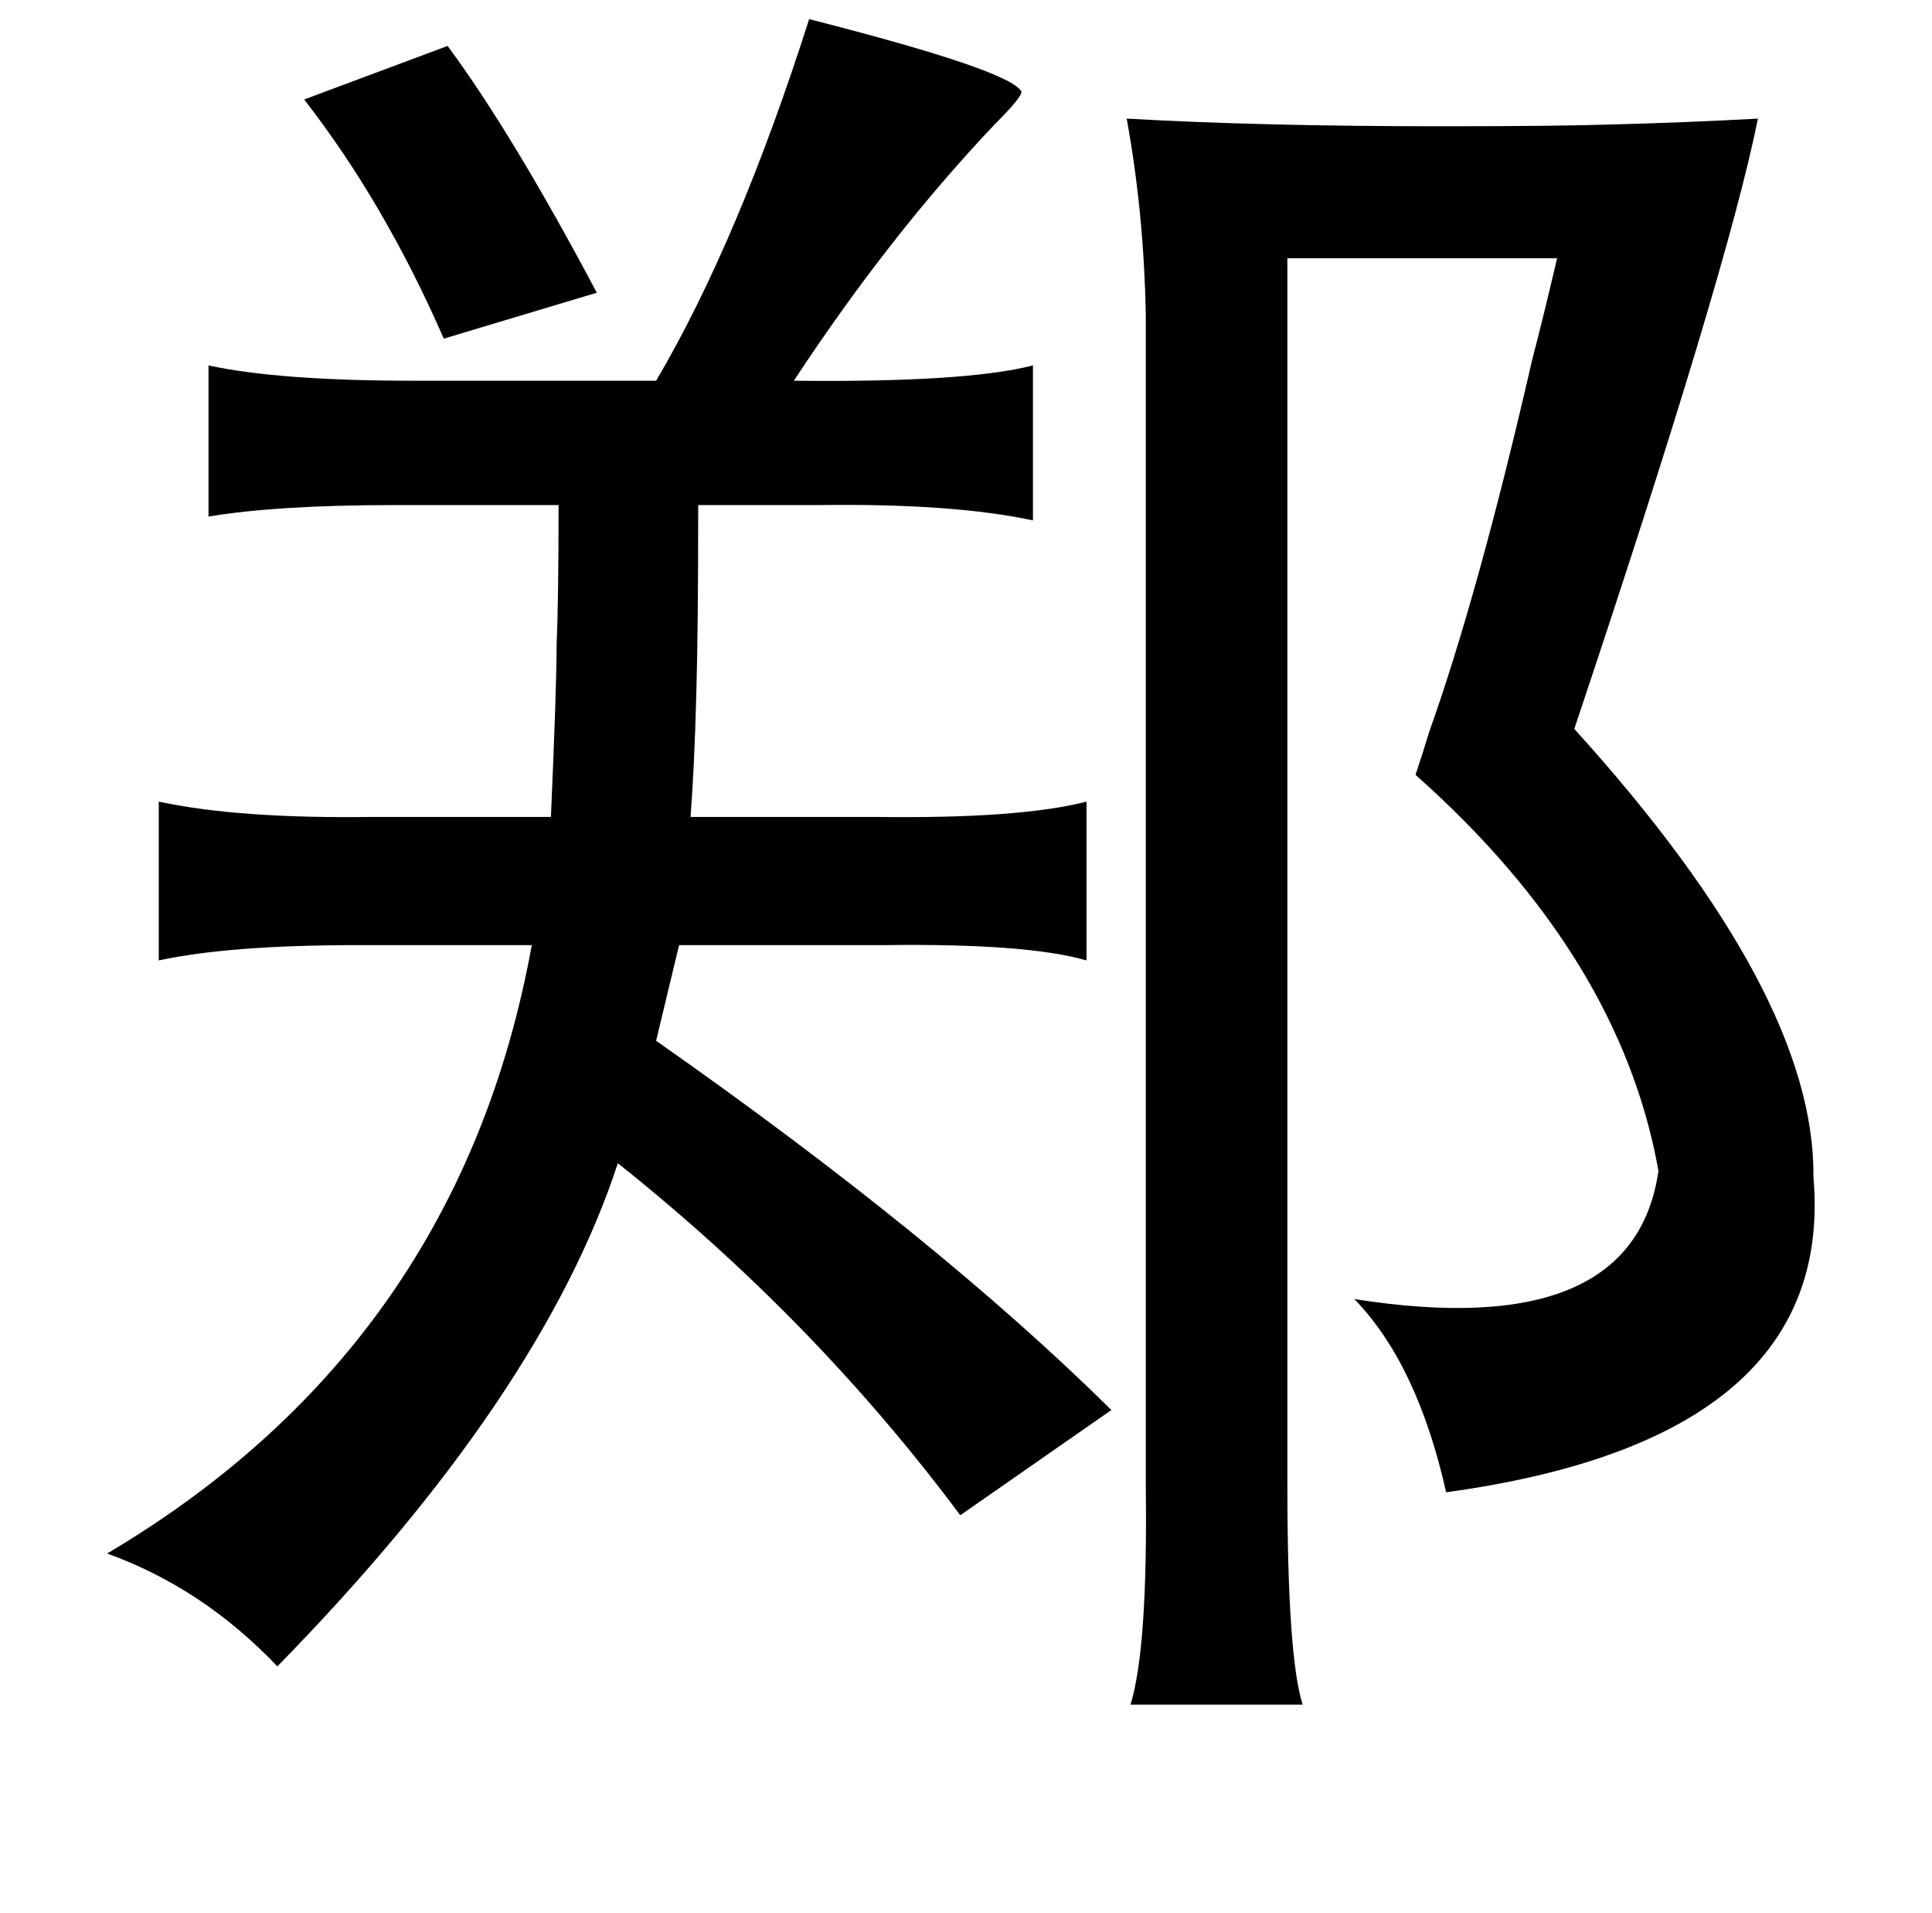 <?xml version="1.0" standalone="no"?>
<!DOCTYPE svg PUBLIC "-//W3C//DTD SVG 1.1//EN" "http://www.w3.org/Graphics/SVG/1.1/DTD/svg11.dtd" >
<svg xmlns="http://www.w3.org/2000/svg" xmlns:xlink="http://www.w3.org/1999/xlink" version="1.1" viewBox="-10 0 1010 1000">
   <path fill="currentColor"
d="M413 10q106 27 111 38q0 3 -14 17q-55 58 -105 134q90 1 125 -8v81q-42 -9 -113 -8h-62q0 66 -1 99q-1 38 -3 64h97q75 1 110 -8v83q-31 -9 -106 -8h-107l-12 50q147 103 238 193l-79 55q-76 -102 -179 -184q-40 122 -178 263q-39 -41 -89 -59q184 -109 222 -318h-91
q-67 0 -104 8v-83q42 9 112 8h93q3 -68 3 -91q1 -22 1 -72h-86q-61 0 -97 6v-79q37 8 107 8h127q43 -73 80 -189zM224 24q34 46 78 129l-80 24q-31 -71 -73 -125zM813 381q126 139 125 234q12 137 -192 165q-15 -67 -48 -101q146 23 159 -67q-20 -112 -127 -207q4 -12 7 -22
q26 -73 54 -195q6 -23 13 -53h-141v641q0 90 8 115h-90q9 -29 8 -113v-613q-1 -54 -10 -103q70 4 165 4q60 0 91 -1q37 -1 74 -3q-16 80 -96 319z" />
</svg>
